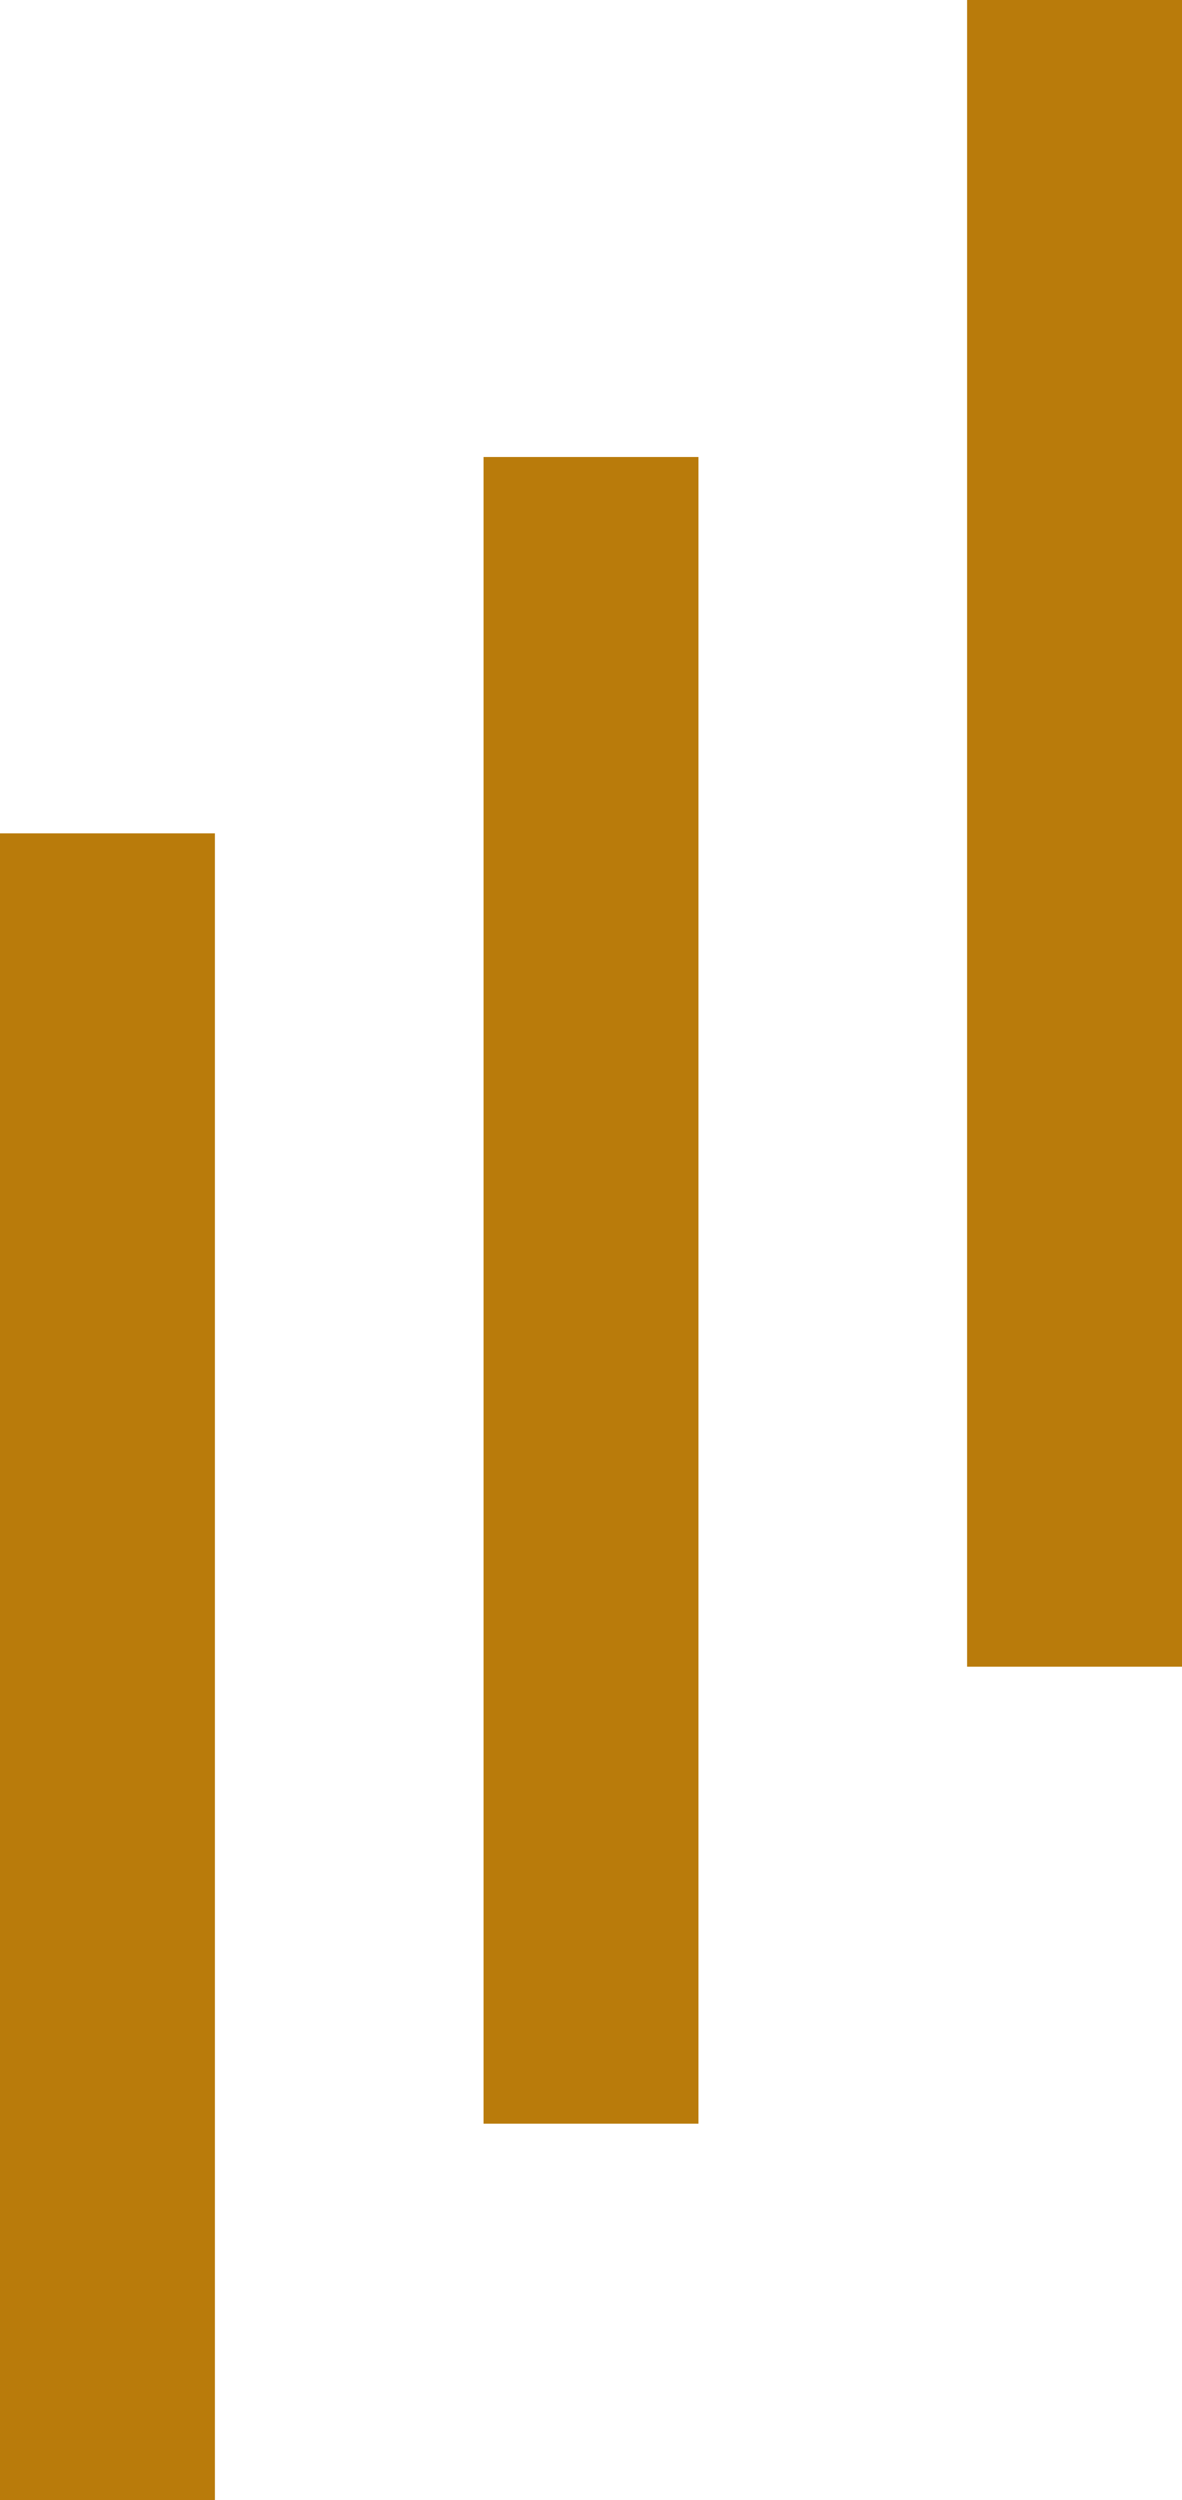 <svg width="44" height="93" viewBox="0 0 44 93" fill="none" xmlns="http://www.w3.org/2000/svg" xmlns:xlink="http://www.w3.org/1999/xlink">
	<desc>
			Created with Pixso.
	</desc>
	<defs/>
	<path id="矢量 1" d="M22 17L22 79M4 31L4 93M40 0L40 62" stroke="#B97B0B" stroke-opacity="1" stroke-width="8"/>
</svg>
